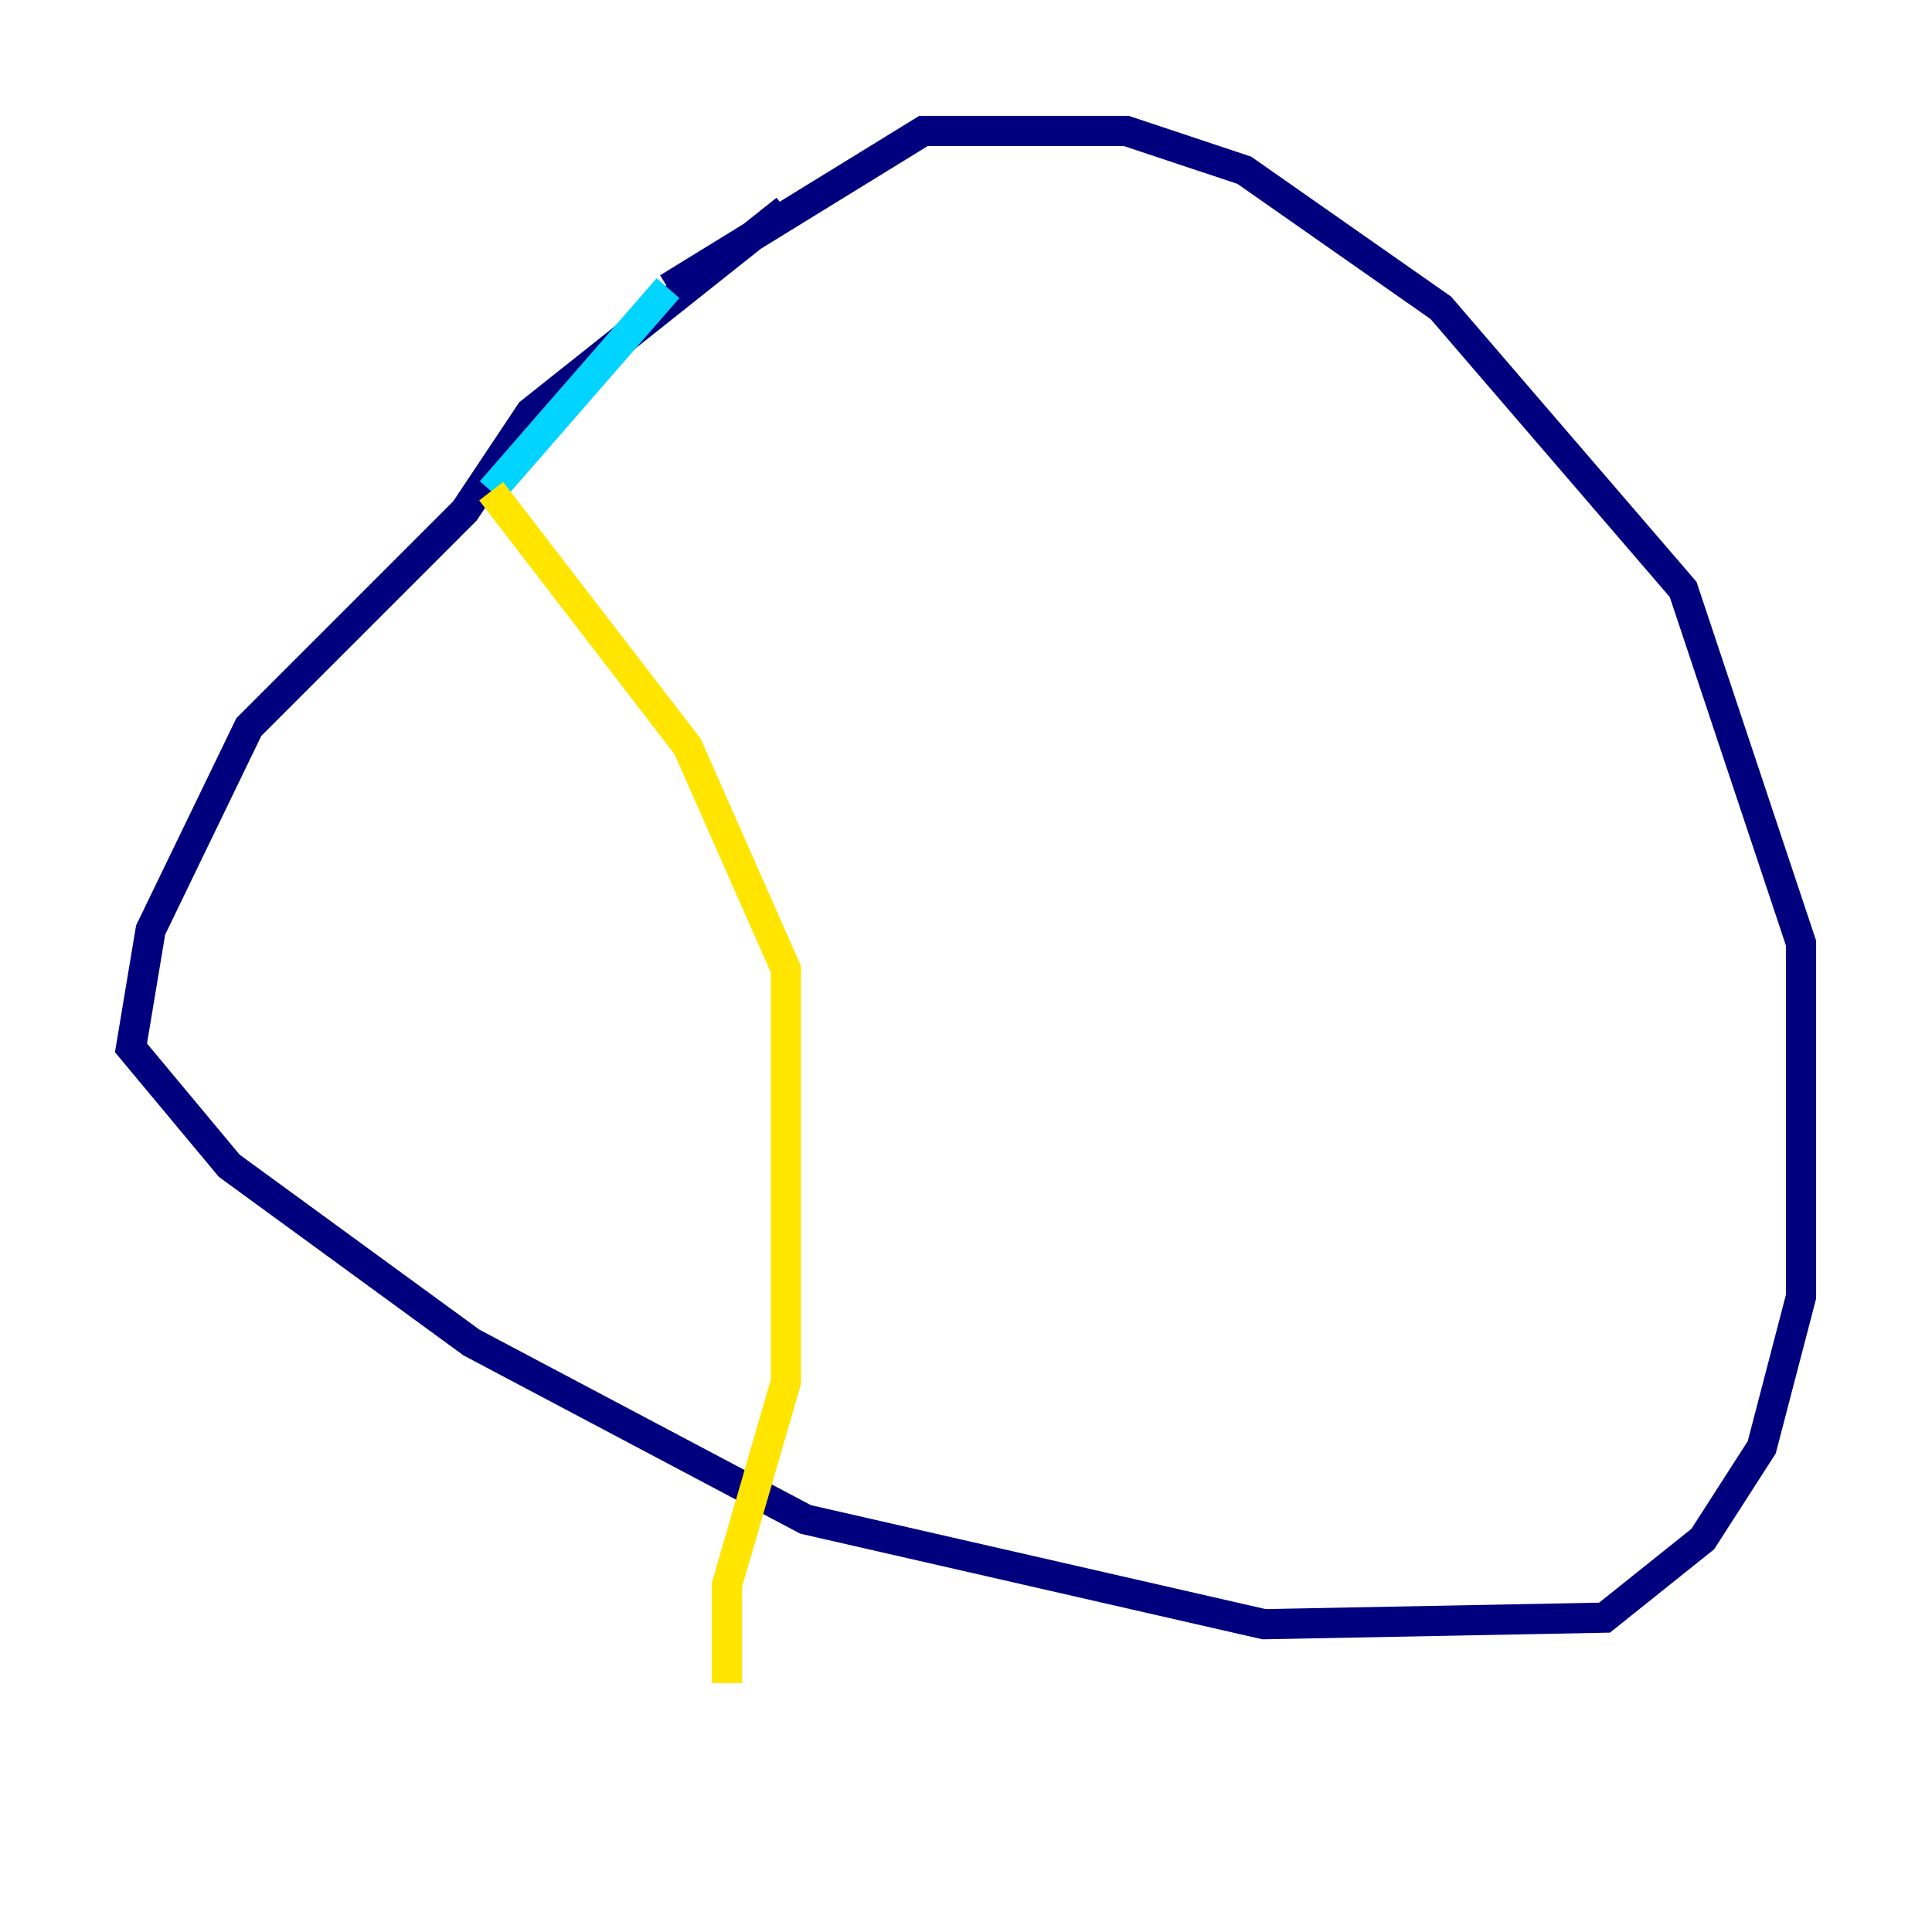 <?xml version="1.0" encoding="utf-8" ?>
<svg baseProfile="tiny" height="128" version="1.2" viewBox="0,0,128,128" width="128" xmlns="http://www.w3.org/2000/svg" xmlns:ev="http://www.w3.org/2001/xml-events" xmlns:xlink="http://www.w3.org/1999/xlink"><defs /><polyline fill="none" points="52.068,13.885 35.146,27.336 30.807,33.844 16.488,48.163 9.98,61.614 8.678,69.424 15.186,77.234 31.241,88.949 53.37,100.664 83.742,107.607 106.305,107.173 112.814,101.966 116.719,95.891 119.322,85.912 119.322,62.481 111.512,39.051 95.458,20.393 82.441,11.281 74.63,8.678 61.18,8.678 44.258,19.091" stroke="#00007f" stroke-width="2" /><polyline fill="none" points="44.258,19.091 32.542,32.542" stroke="#00d4ff" stroke-width="2" /><polyline fill="none" points="32.542,32.542 45.559,49.464 52.068,64.217 52.068,91.552 48.163,105.003 48.163,111.512" stroke="#ffe500" stroke-width="2" /><polyline fill="none" points="98.061,26.902 98.061,26.902" stroke="#7f0000" stroke-width="2" /></svg>
